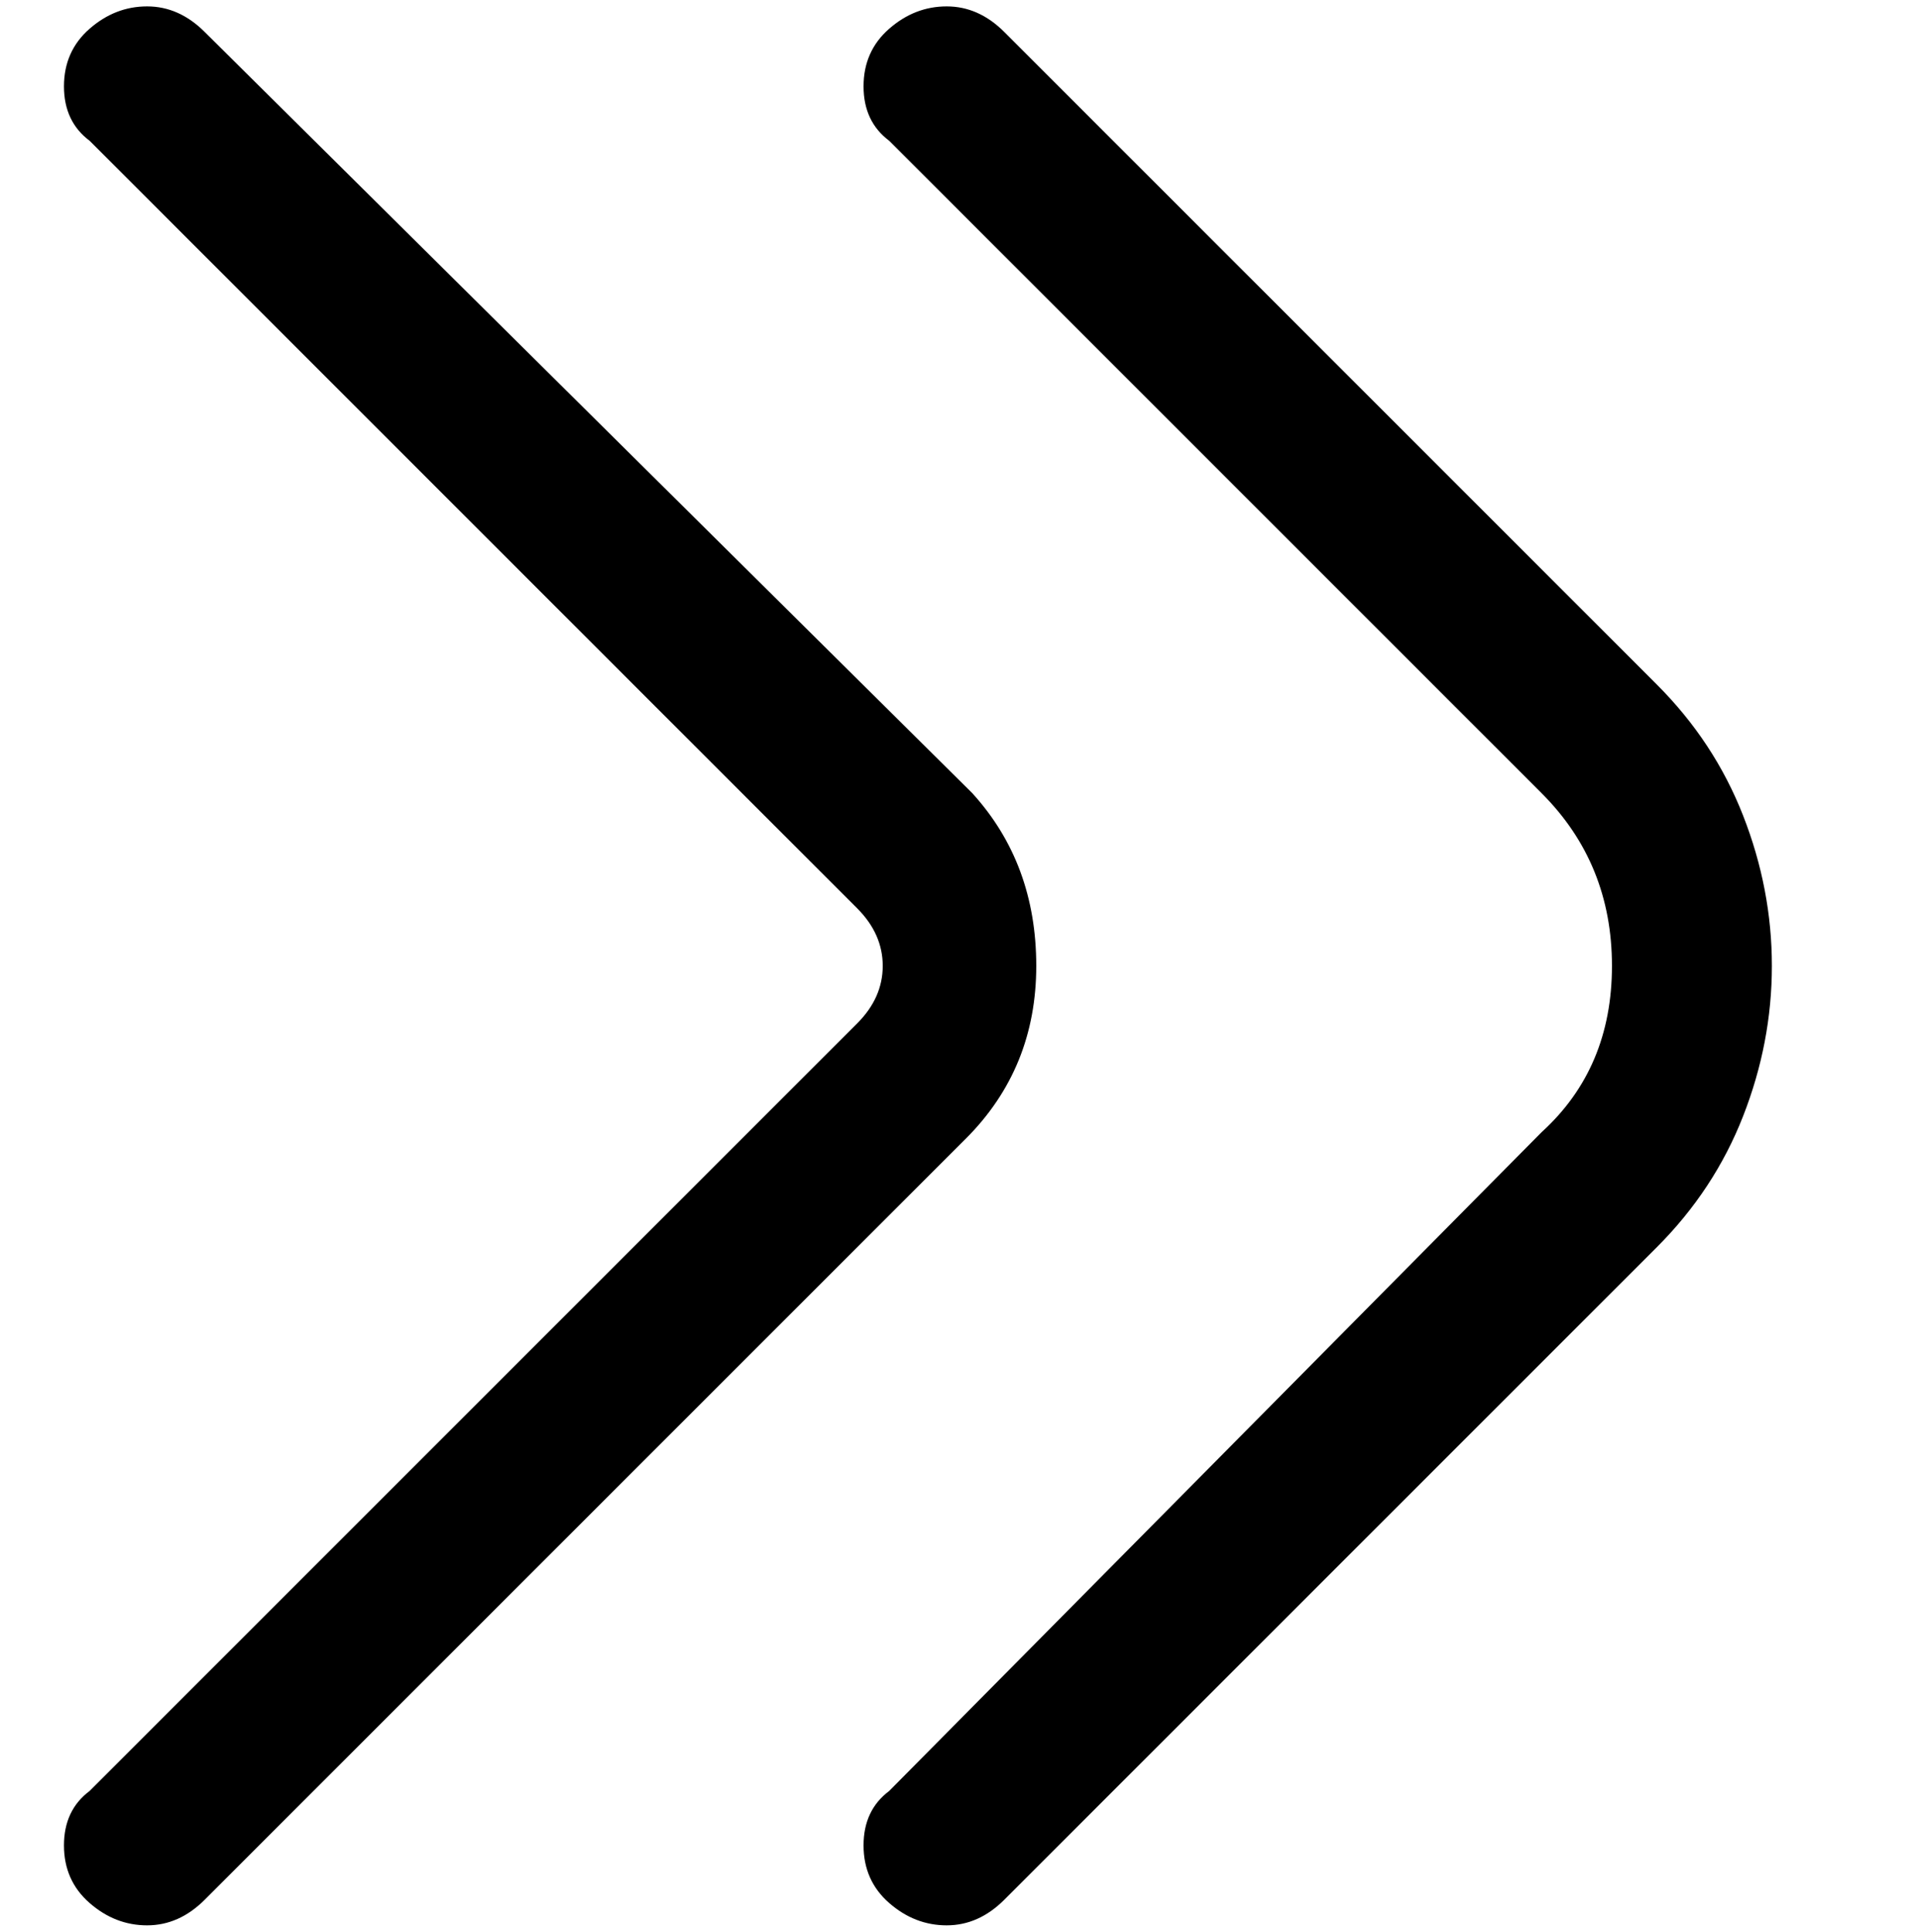 <svg viewBox="0 0 300 302.001" xmlns="http://www.w3.org/2000/svg"><path d="M148 301q-5 0-9-3.5t-4-9q0-5.5 4-8.5l102-103q11-10 11-26t-11-27L139 22q-4-3-4-8.5t4-9q4-3.5 9-3.5t9 4l102 102q9 9 13.5 20.5T277 151q0 12-4.5 23.5T259 195L157 297q-4 4-9 4zm-125 0q-5 0-9-3.5t-4-9q0-5.5 4-8.5l120-120q4-4 4-9t-4-9L14 22q-4-3-4-8.5t4-9Q18 1 23 1t9 4l120 119q10 11 10 27t-11 27L32 297q-4 4-9 4z"/></svg>